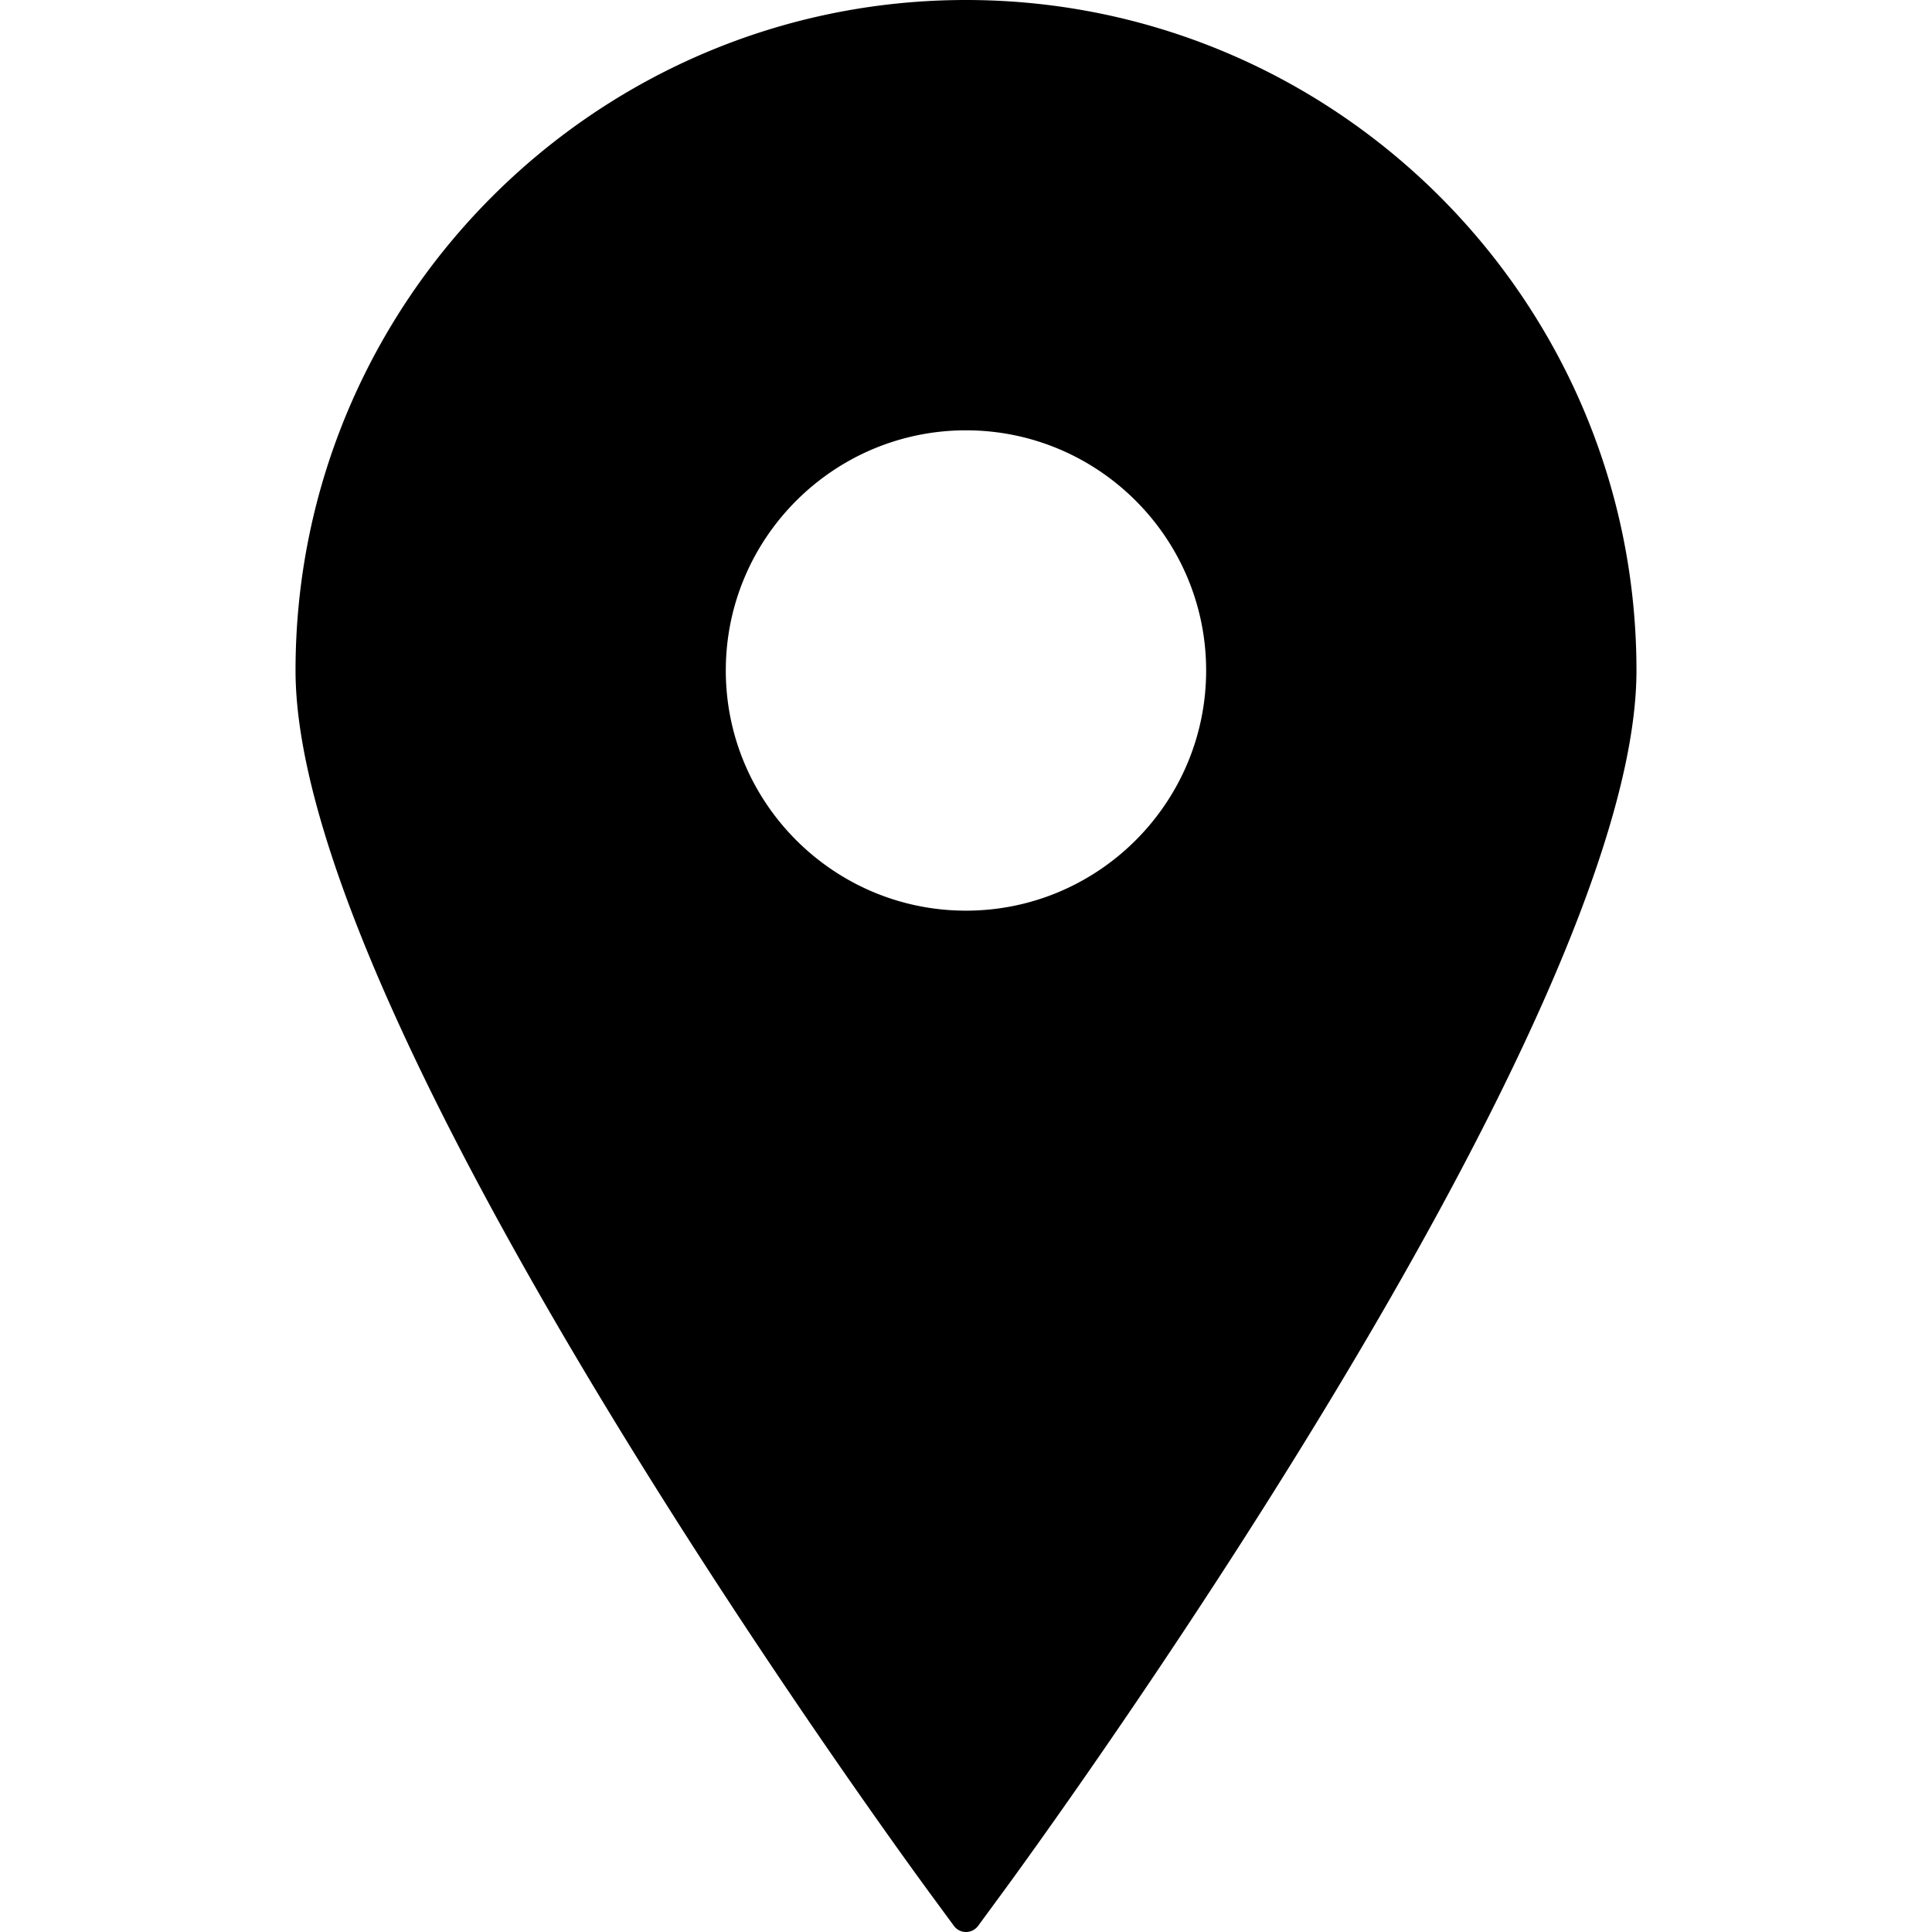 <svg viewBox="0 0 395.71 395.71" xmlns="http://www.w3.org/2000/svg"><path d="M197.849 0C122.131 0 60.531 61.609 60.531 137.329c0 72.887 124.591 243.177 129.896 250.388l4.951 6.738a3.064 3.064 0 0 0 2.471 1.255 3.08 3.08 0 0 0 2.486-1.255l4.948-6.738c5.308-7.211 129.896-177.501 129.896-250.388C335.179 61.609 273.569 0 197.849 0zm0 88.138c27.13 0 49.191 22.062 49.191 49.191 0 27.115-22.062 49.191-49.191 49.191-27.114 0-49.191-22.076-49.191-49.191 0-27.129 22.076-49.191 49.191-49.191z"/></svg>
